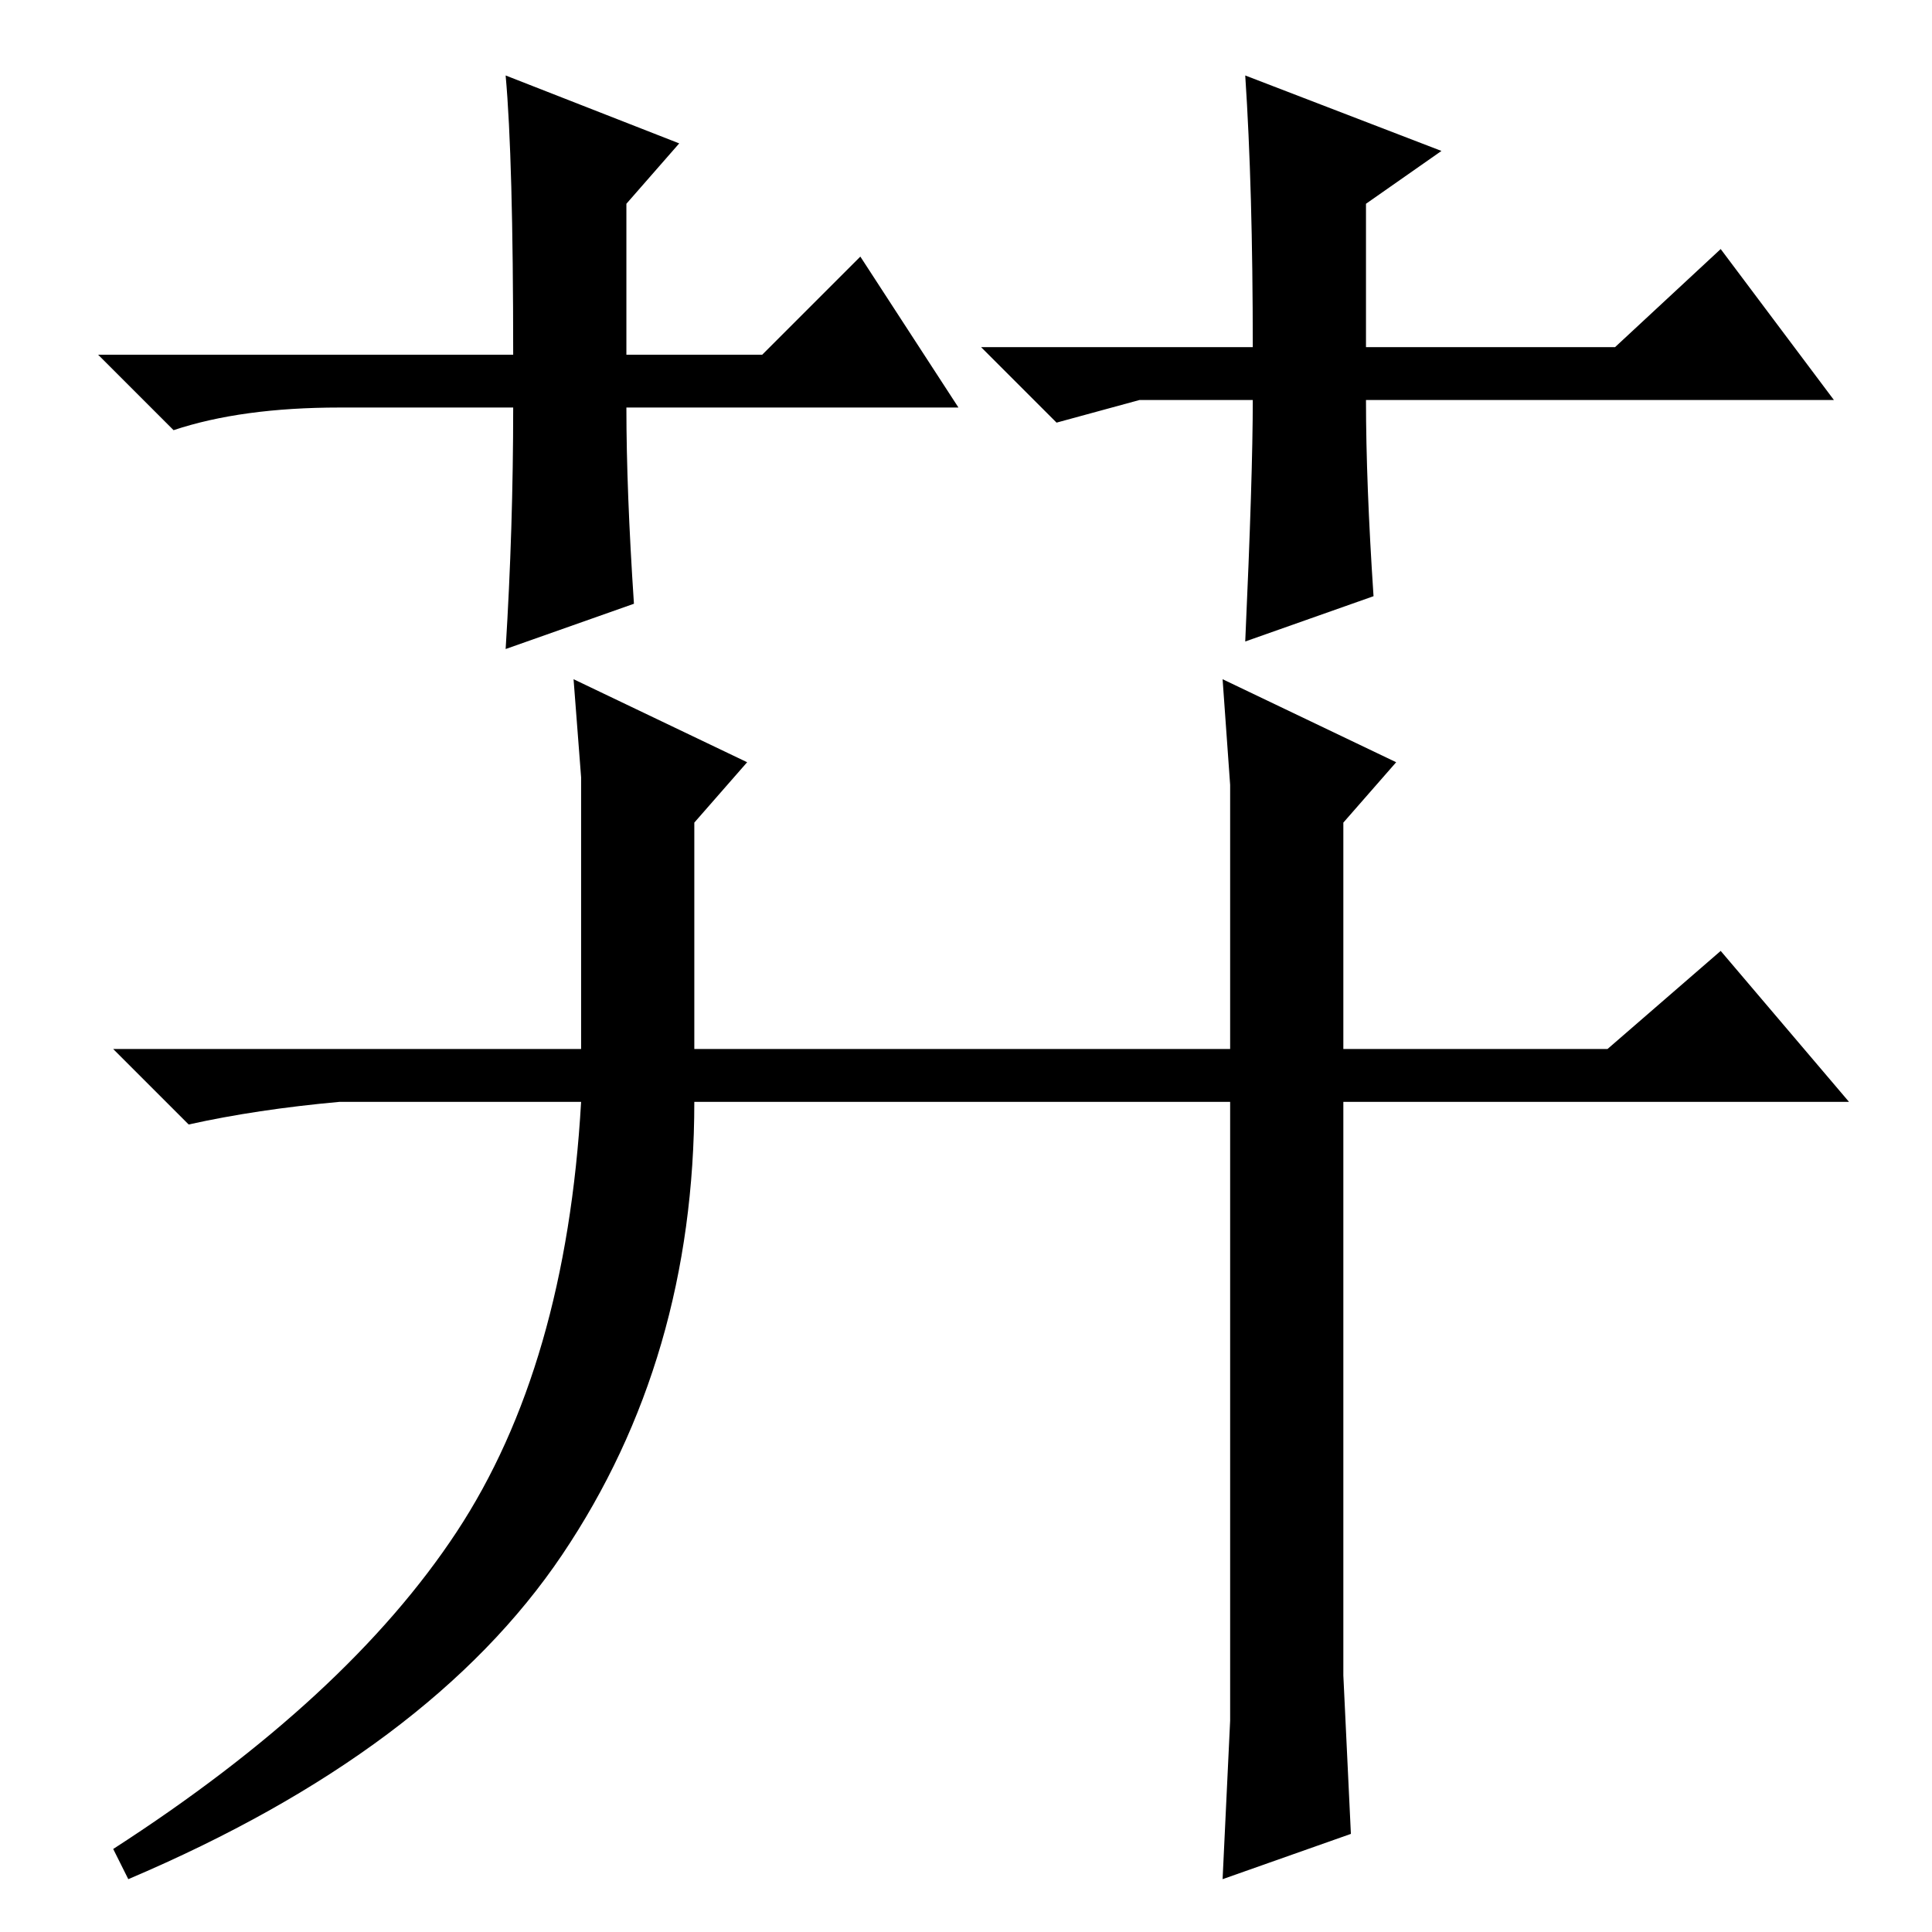 <?xml version="1.0" standalone="no"?>
<!DOCTYPE svg PUBLIC "-//W3C//DTD SVG 1.1//EN" "http://www.w3.org/Graphics/SVG/1.1/DTD/svg11.dtd" >
<svg xmlns="http://www.w3.org/2000/svg" xmlns:xlink="http://www.w3.org/1999/xlink" version="1.1" viewBox="0 -36 256 256">
  <g transform="matrix(1 0 0 -1 0 220)">
   <path fill="currentColor"
d="M77 141v12l-1 13l23 -11l-7 -8v-30h71v19v16l-1 14l23 -11l-7 -8v-30h35l15 13l17 -20h-67v-55v-21l1 -21l-17 -6l1 21v19v63h-71q0 -34 -17.5 -60t-57.5 -43l-2 4q31 20 45.5 42t16.5 57h-32q-11 -1 -20 -3l-10 10h62v24zM127 202h-44q0 -11 1 -26l-17 -6q1 16 1 32h-23
q-13 0 -22 -3l-10 10h55q0 26 -1 37l23 -9l-7 -8v-20h18l13 13zM151 203l-11 -3l-10 10h36q0 21 -1 36l26 -10l-10 -7v-19h33l14 13l15 -20h-62q0 -11 1 -26l-17 -6q1 22 1 32h-15z" />
  </g>

</svg>
